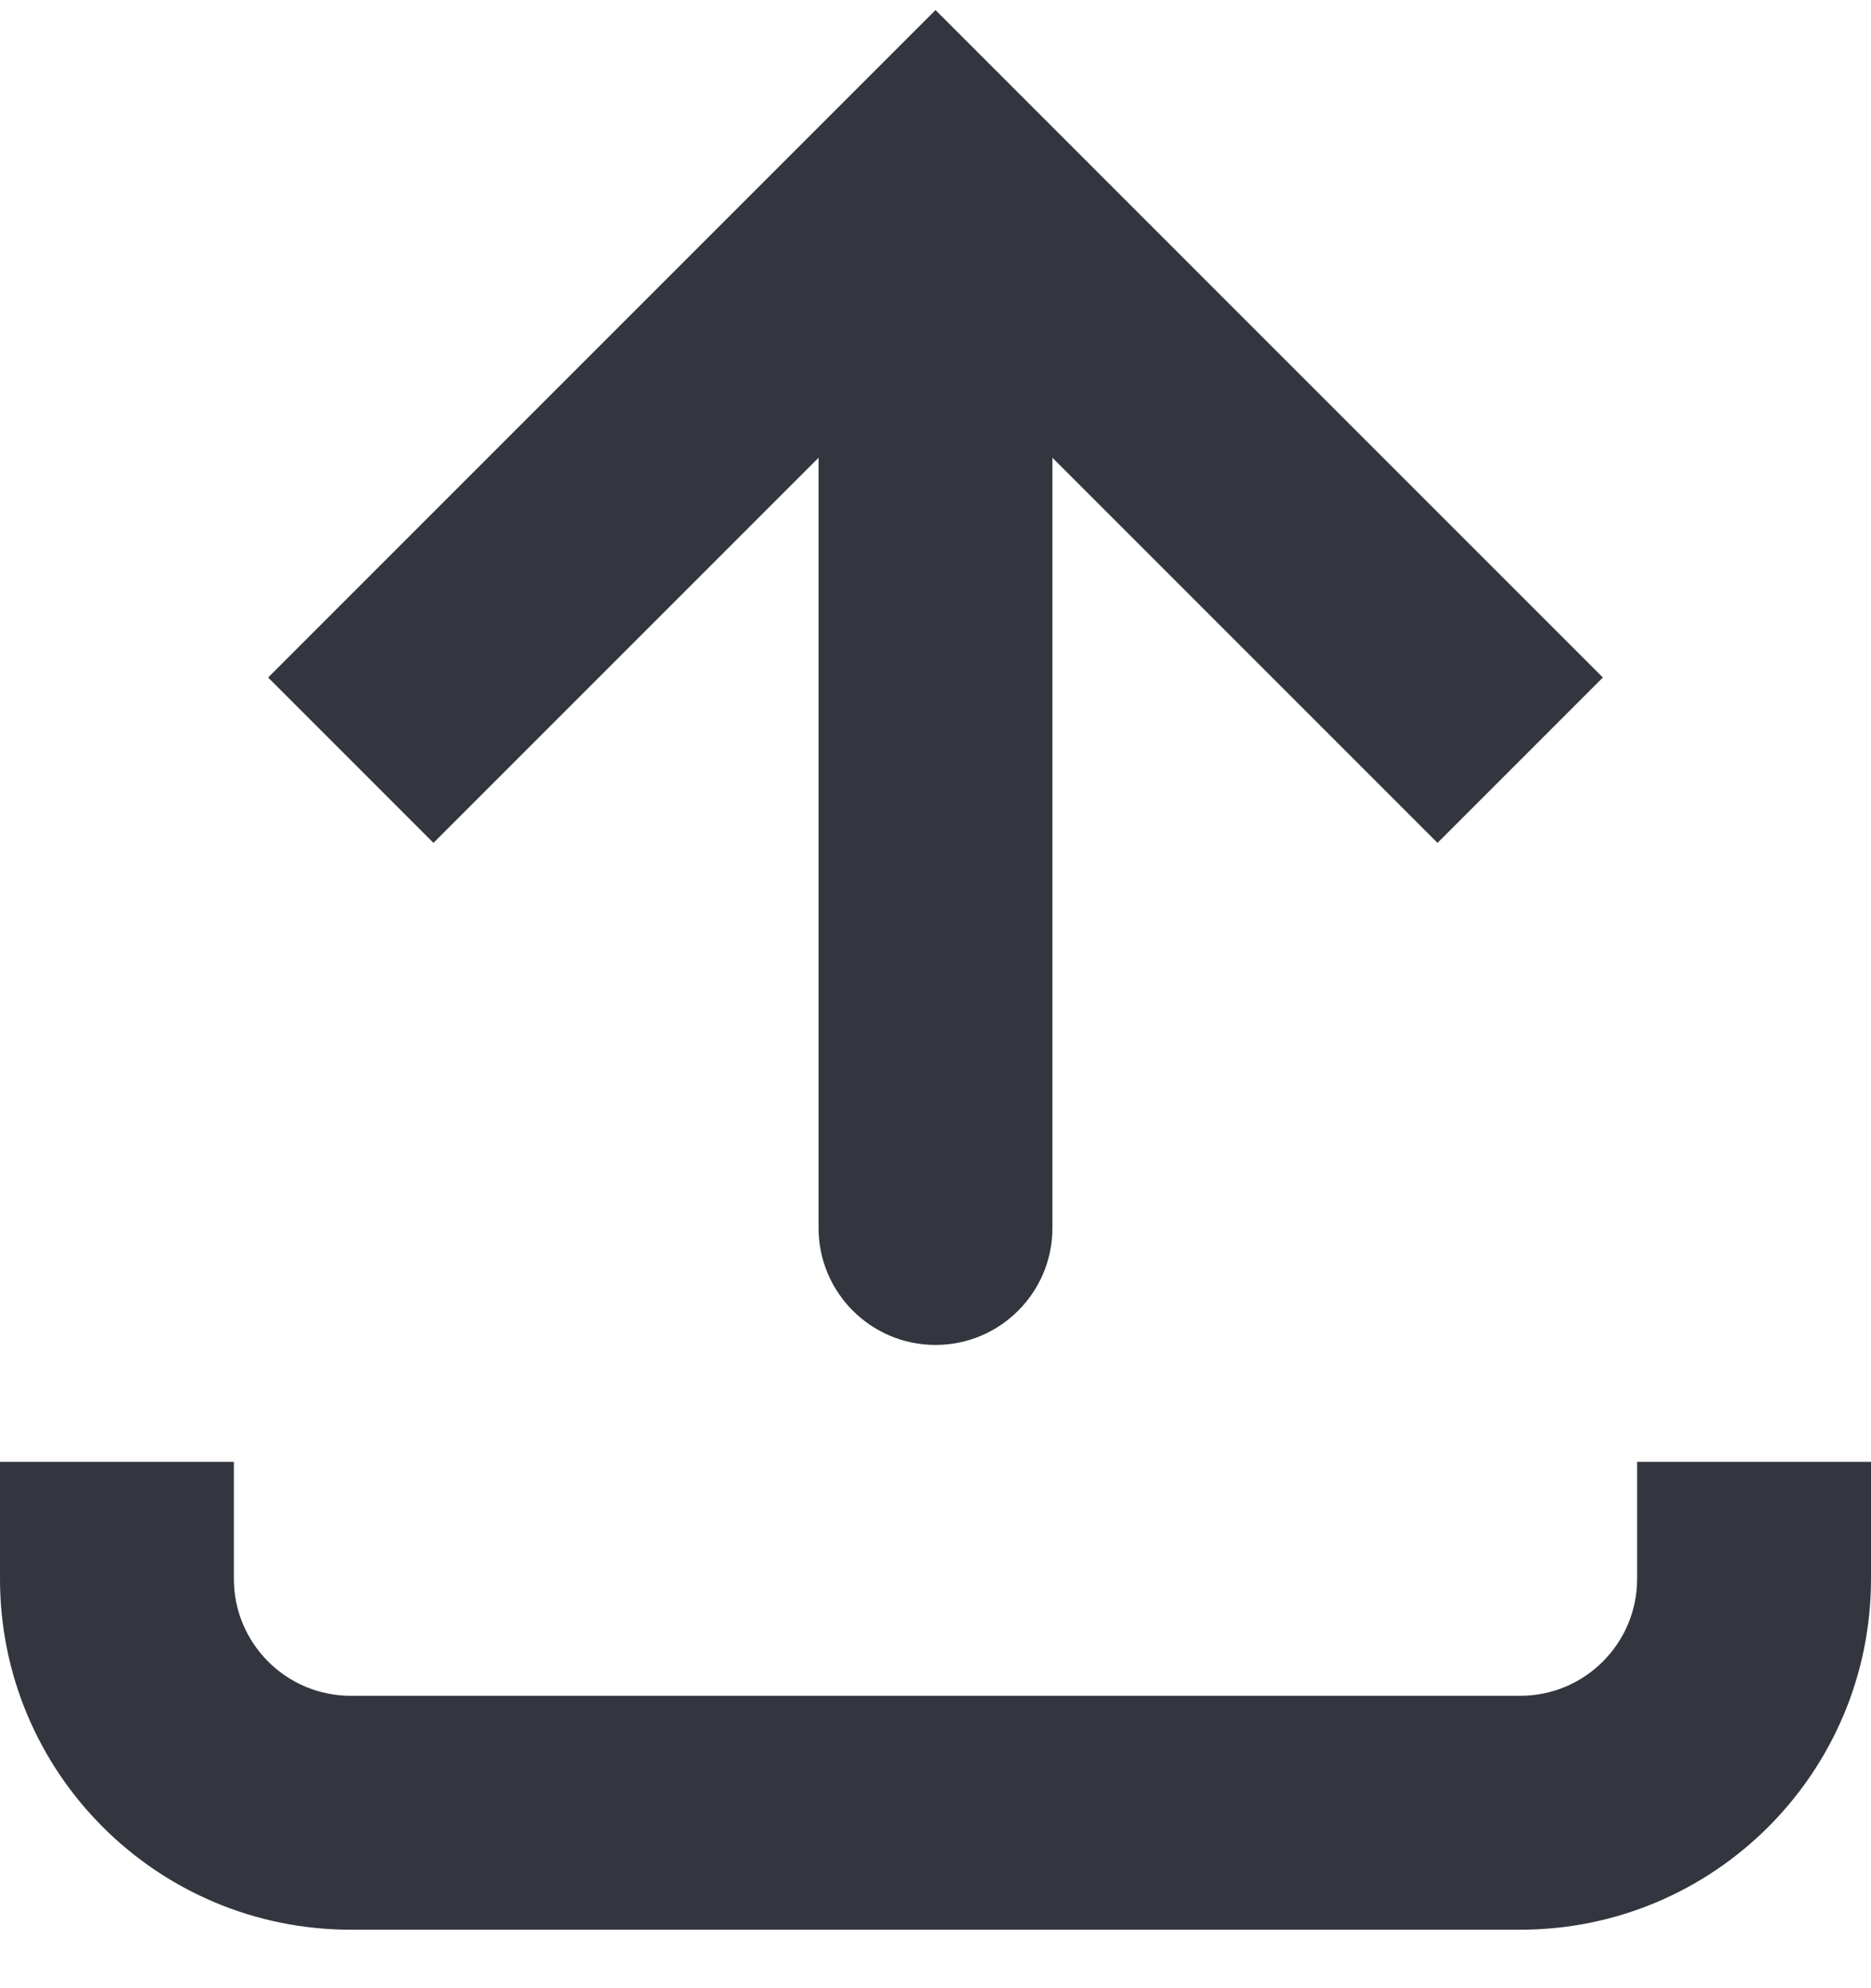 <svg width="16" height="17" viewBox="0 0 16 17" fill="none" xmlns="http://www.w3.org/2000/svg">
<path d="M8 1.5L8.707 0.793L8 0.086L7.293 0.793L8 1.5ZM7 10.5C7 11.052 7.448 11.5 8 11.5C8.552 11.5 9 11.052 9 10.5H7ZM3 15.5L3 14.5H3V15.5ZM13 15.5V16.5V15.5ZM3.707 7.207L8.707 2.207L7.293 0.793L2.293 5.793L3.707 7.207ZM7.293 2.207L12.293 7.207L13.707 5.793L8.707 0.793L7.293 2.207ZM7 1.5L7 10.5H9V1.5L7 1.5ZM3 16.5L13 16.5V14.5L3 14.5L3 16.5ZM2 13.5V12.5H0V13.5H2ZM16 13.5V12.5H14V13.5H16ZM13 16.5C14.657 16.5 16 15.157 16 13.5H14C14 14.052 13.552 14.5 13 14.5V16.5ZM3 14.5C2.448 14.5 2 14.052 2 13.5H0C0 15.157 1.343 16.5 3 16.5V14.5Z" fill="#33363F"/>
</svg>
